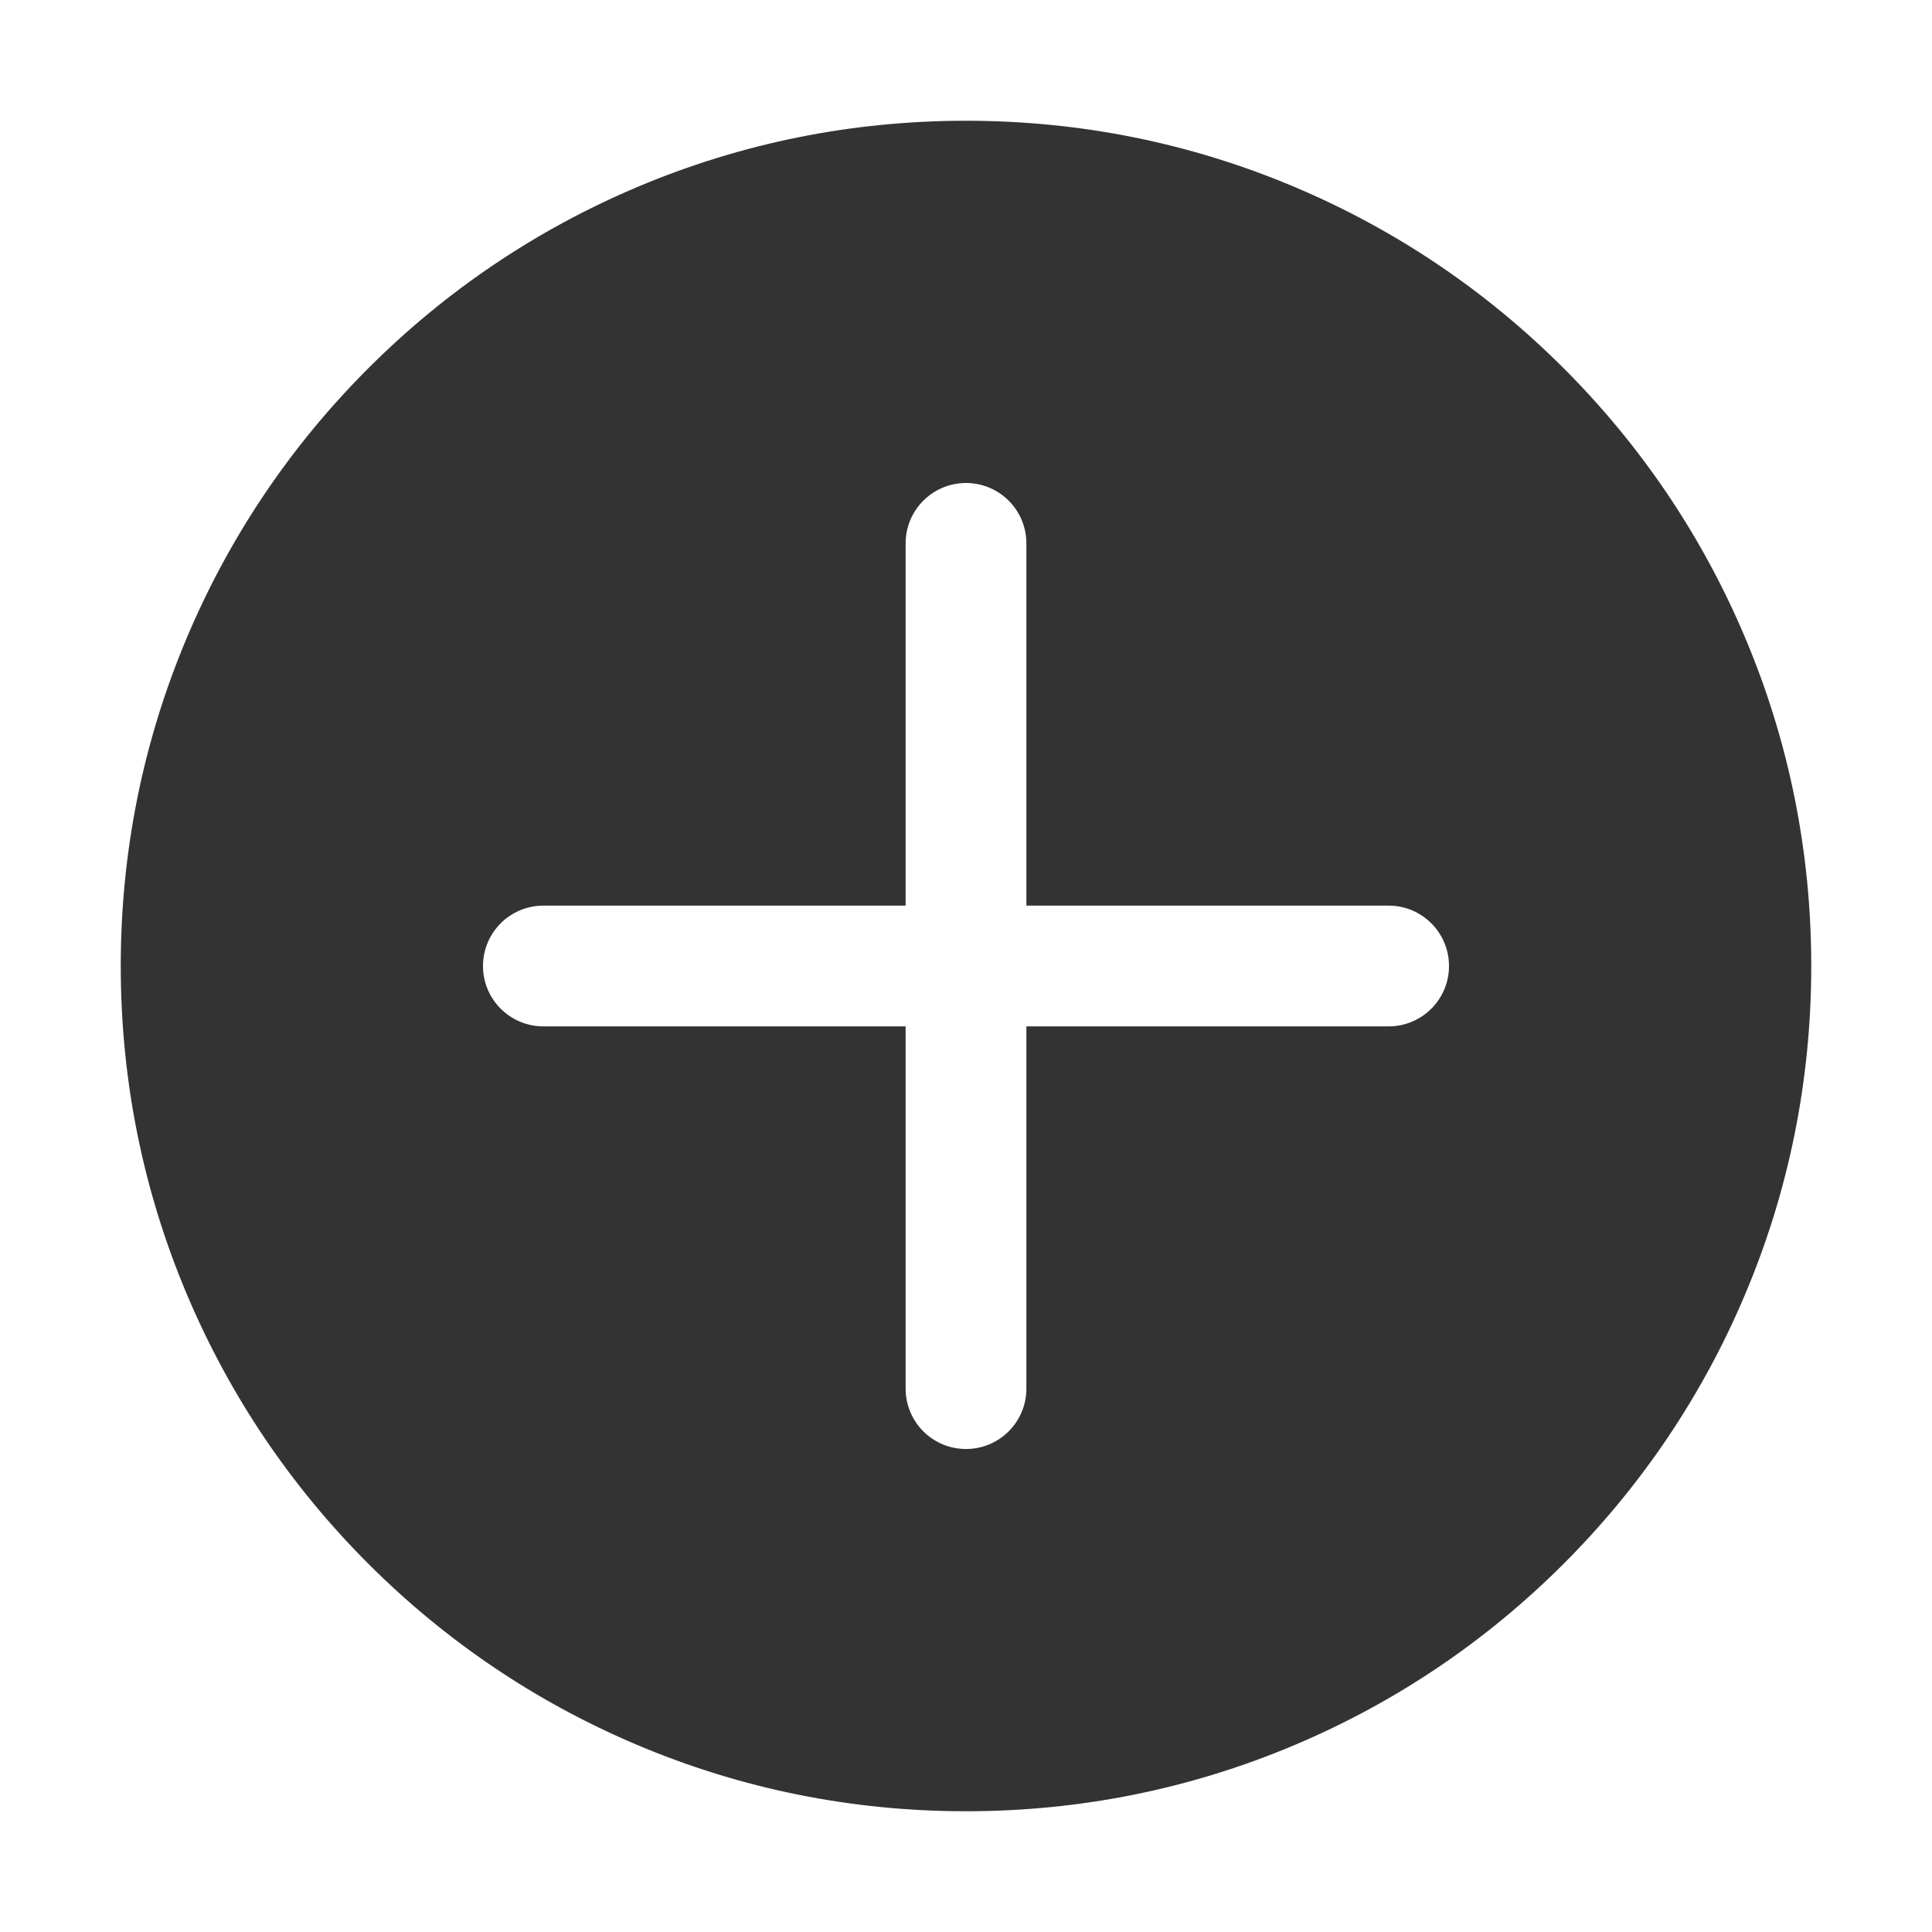<?xml version="1.0" standalone="no"?><!DOCTYPE svg PUBLIC "-//W3C//DTD SVG 1.1//EN" "http://www.w3.org/Graphics/SVG/1.1/DTD/svg11.dtd"><svg t="1596608034344" class="icon" viewBox="0 0 1024 1024" version="1.1" xmlns="http://www.w3.org/2000/svg" p-id="12831" xmlns:xlink="http://www.w3.org/1999/xlink" width="200" height="200"><defs><style type="text/css"></style></defs><path d="M924.8 337.6c-22.6-53.4-54.9-101.3-96-142.4-41.1-41.1-89-73.4-142.4-96C631.1 75.8 572.5 64 512 64S392.9 75.8 337.6 99.2c-53.4 22.6-101.3 54.9-142.4 96-41.1 41.1-73.4 89-96 142.4C75.8 392.9 64 451.5 64 512s11.8 119.1 35.2 174.4c22.6 53.4 54.9 101.3 96 142.4 41.1 41.1 89 73.4 142.4 96C392.9 948.2 451.5 960 512 960s119.1-11.8 174.4-35.2c53.4-22.6 101.3-54.9 142.4-96 41.1-41.1 73.4-89 96-142.4C948.2 631.1 960 572.5 960 512s-11.8-119.1-35.2-174.4zM758.63 534.63c-5.79 5.79-13.79 9.37-22.63 9.37H544v192c0 17.67-14.33 32-32 32-8.84 0-16.84-3.58-22.63-9.37S480 744.84 480 736V544H288c-17.67 0-32-14.33-32-32 0-8.84 3.58-16.84 9.37-22.63S279.16 480 288 480h192V288c0-17.67 14.33-32 32-32 8.84 0 16.84 3.58 22.63 9.37S544 279.16 544 288v192h192c17.67 0 32 14.33 32 32 0 8.84-3.58 16.84-9.37 22.63z" p-id="12832" fill="#333333"></path></svg>